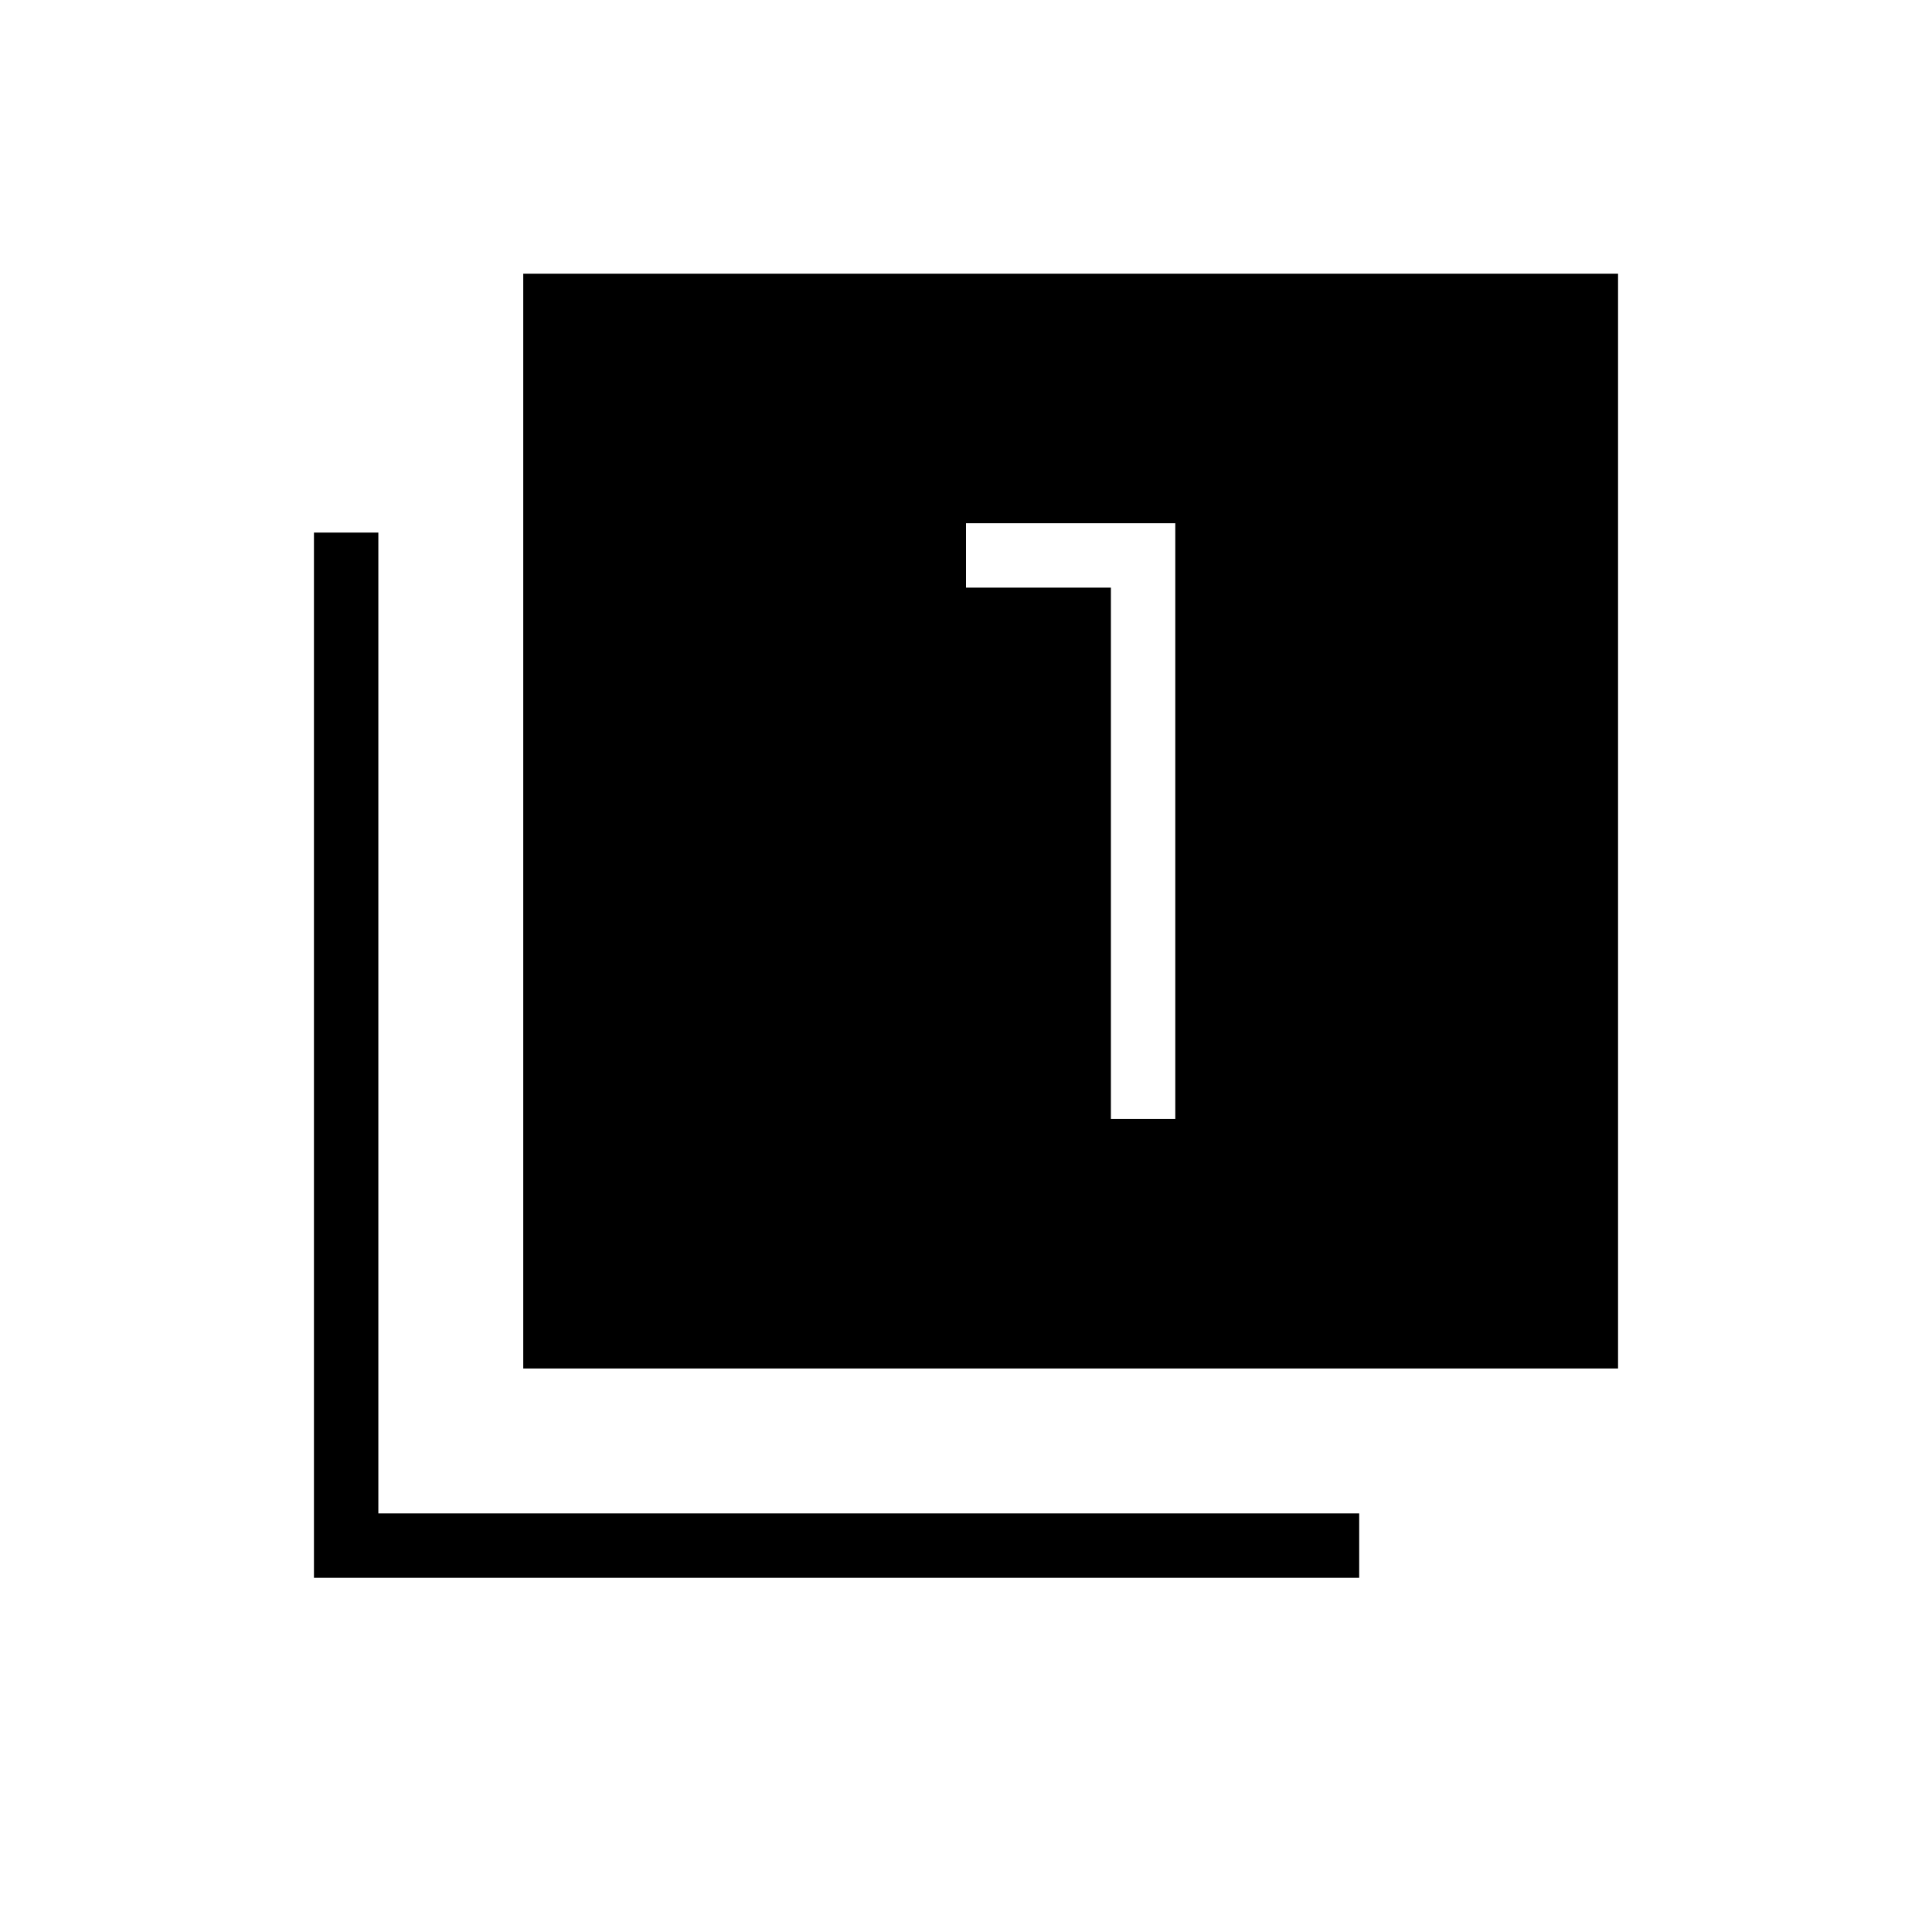 <svg xmlns="http://www.w3.org/2000/svg" height="20" viewBox="0 -960 960 960" width="20"><path d="M552-404h32v-296H480v32h72v264ZM260-280v-544h544v544H260ZM156-176v-519.38h32V-208h487.38v32H156Z"/></svg>